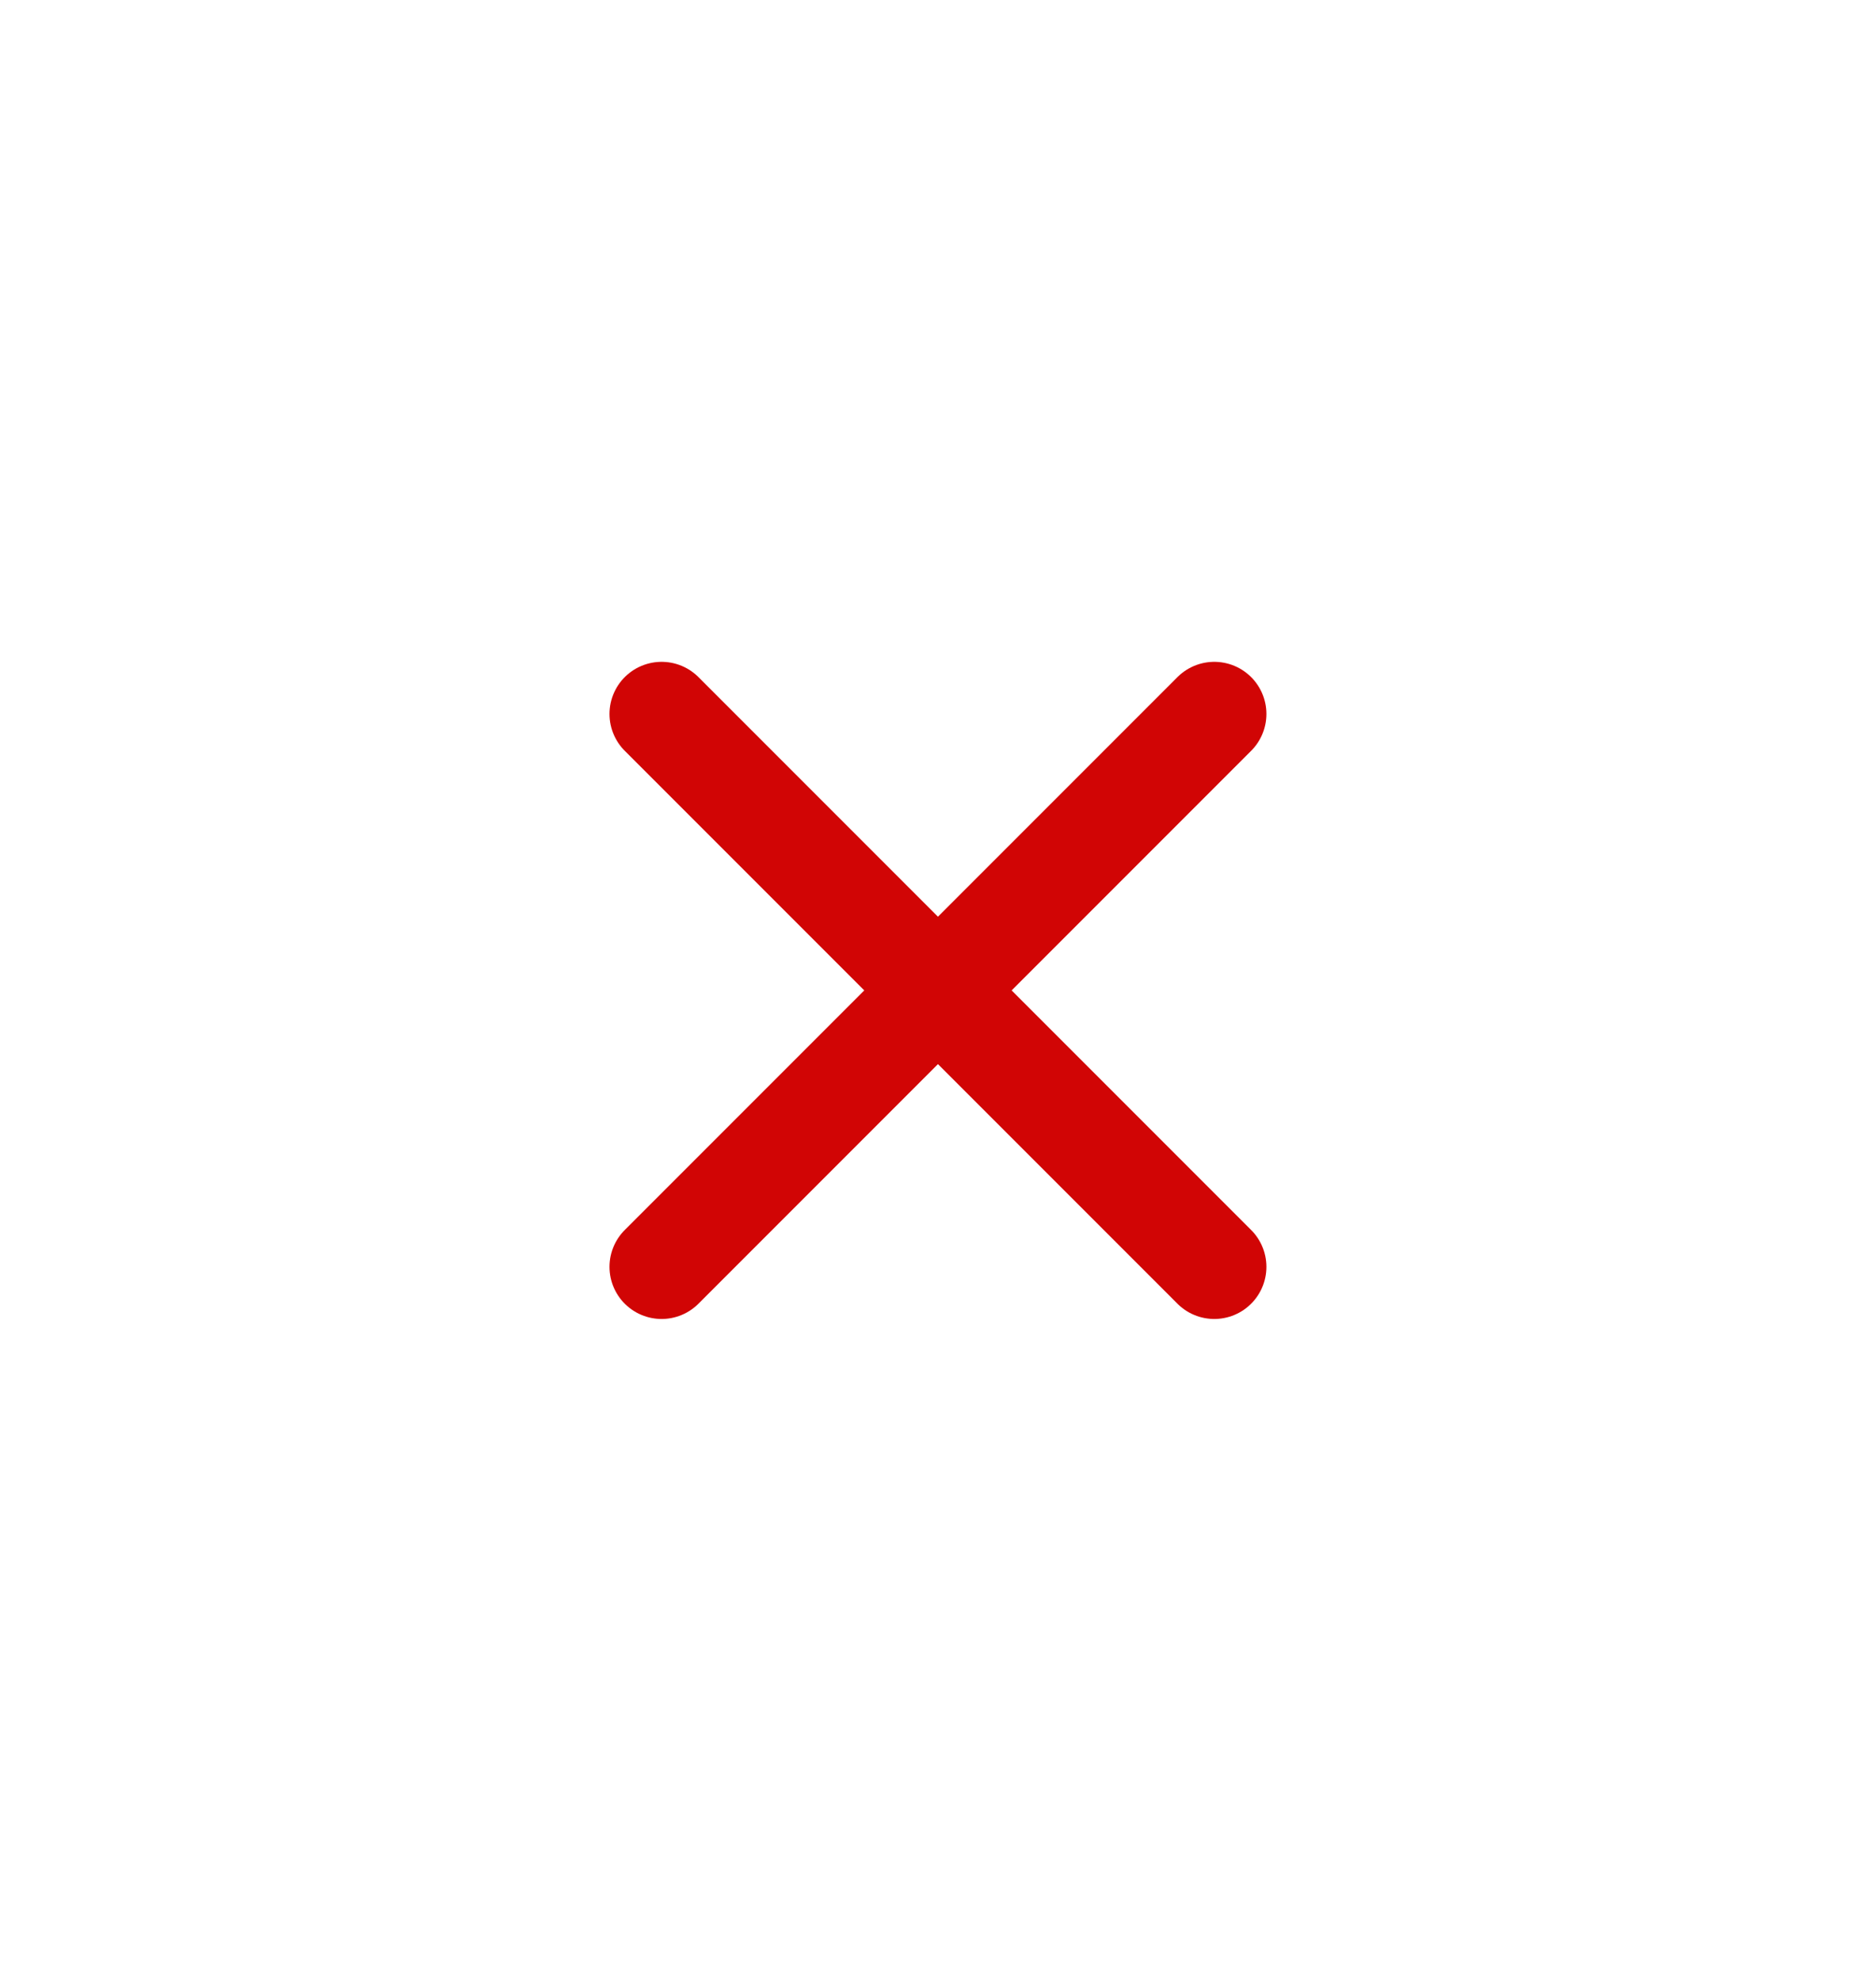 <svg width="18" height="19" viewBox="0 0 18 19" fill="none" xmlns="http://www.w3.org/2000/svg">
<path d="M6.348 12.151L11.651 6.848" stroke="#D10505" stroke-linecap="round"/>
<path d="M6.348 6.848L11.651 12.151" stroke="#D10505" stroke-linecap="round"/>
</svg>
